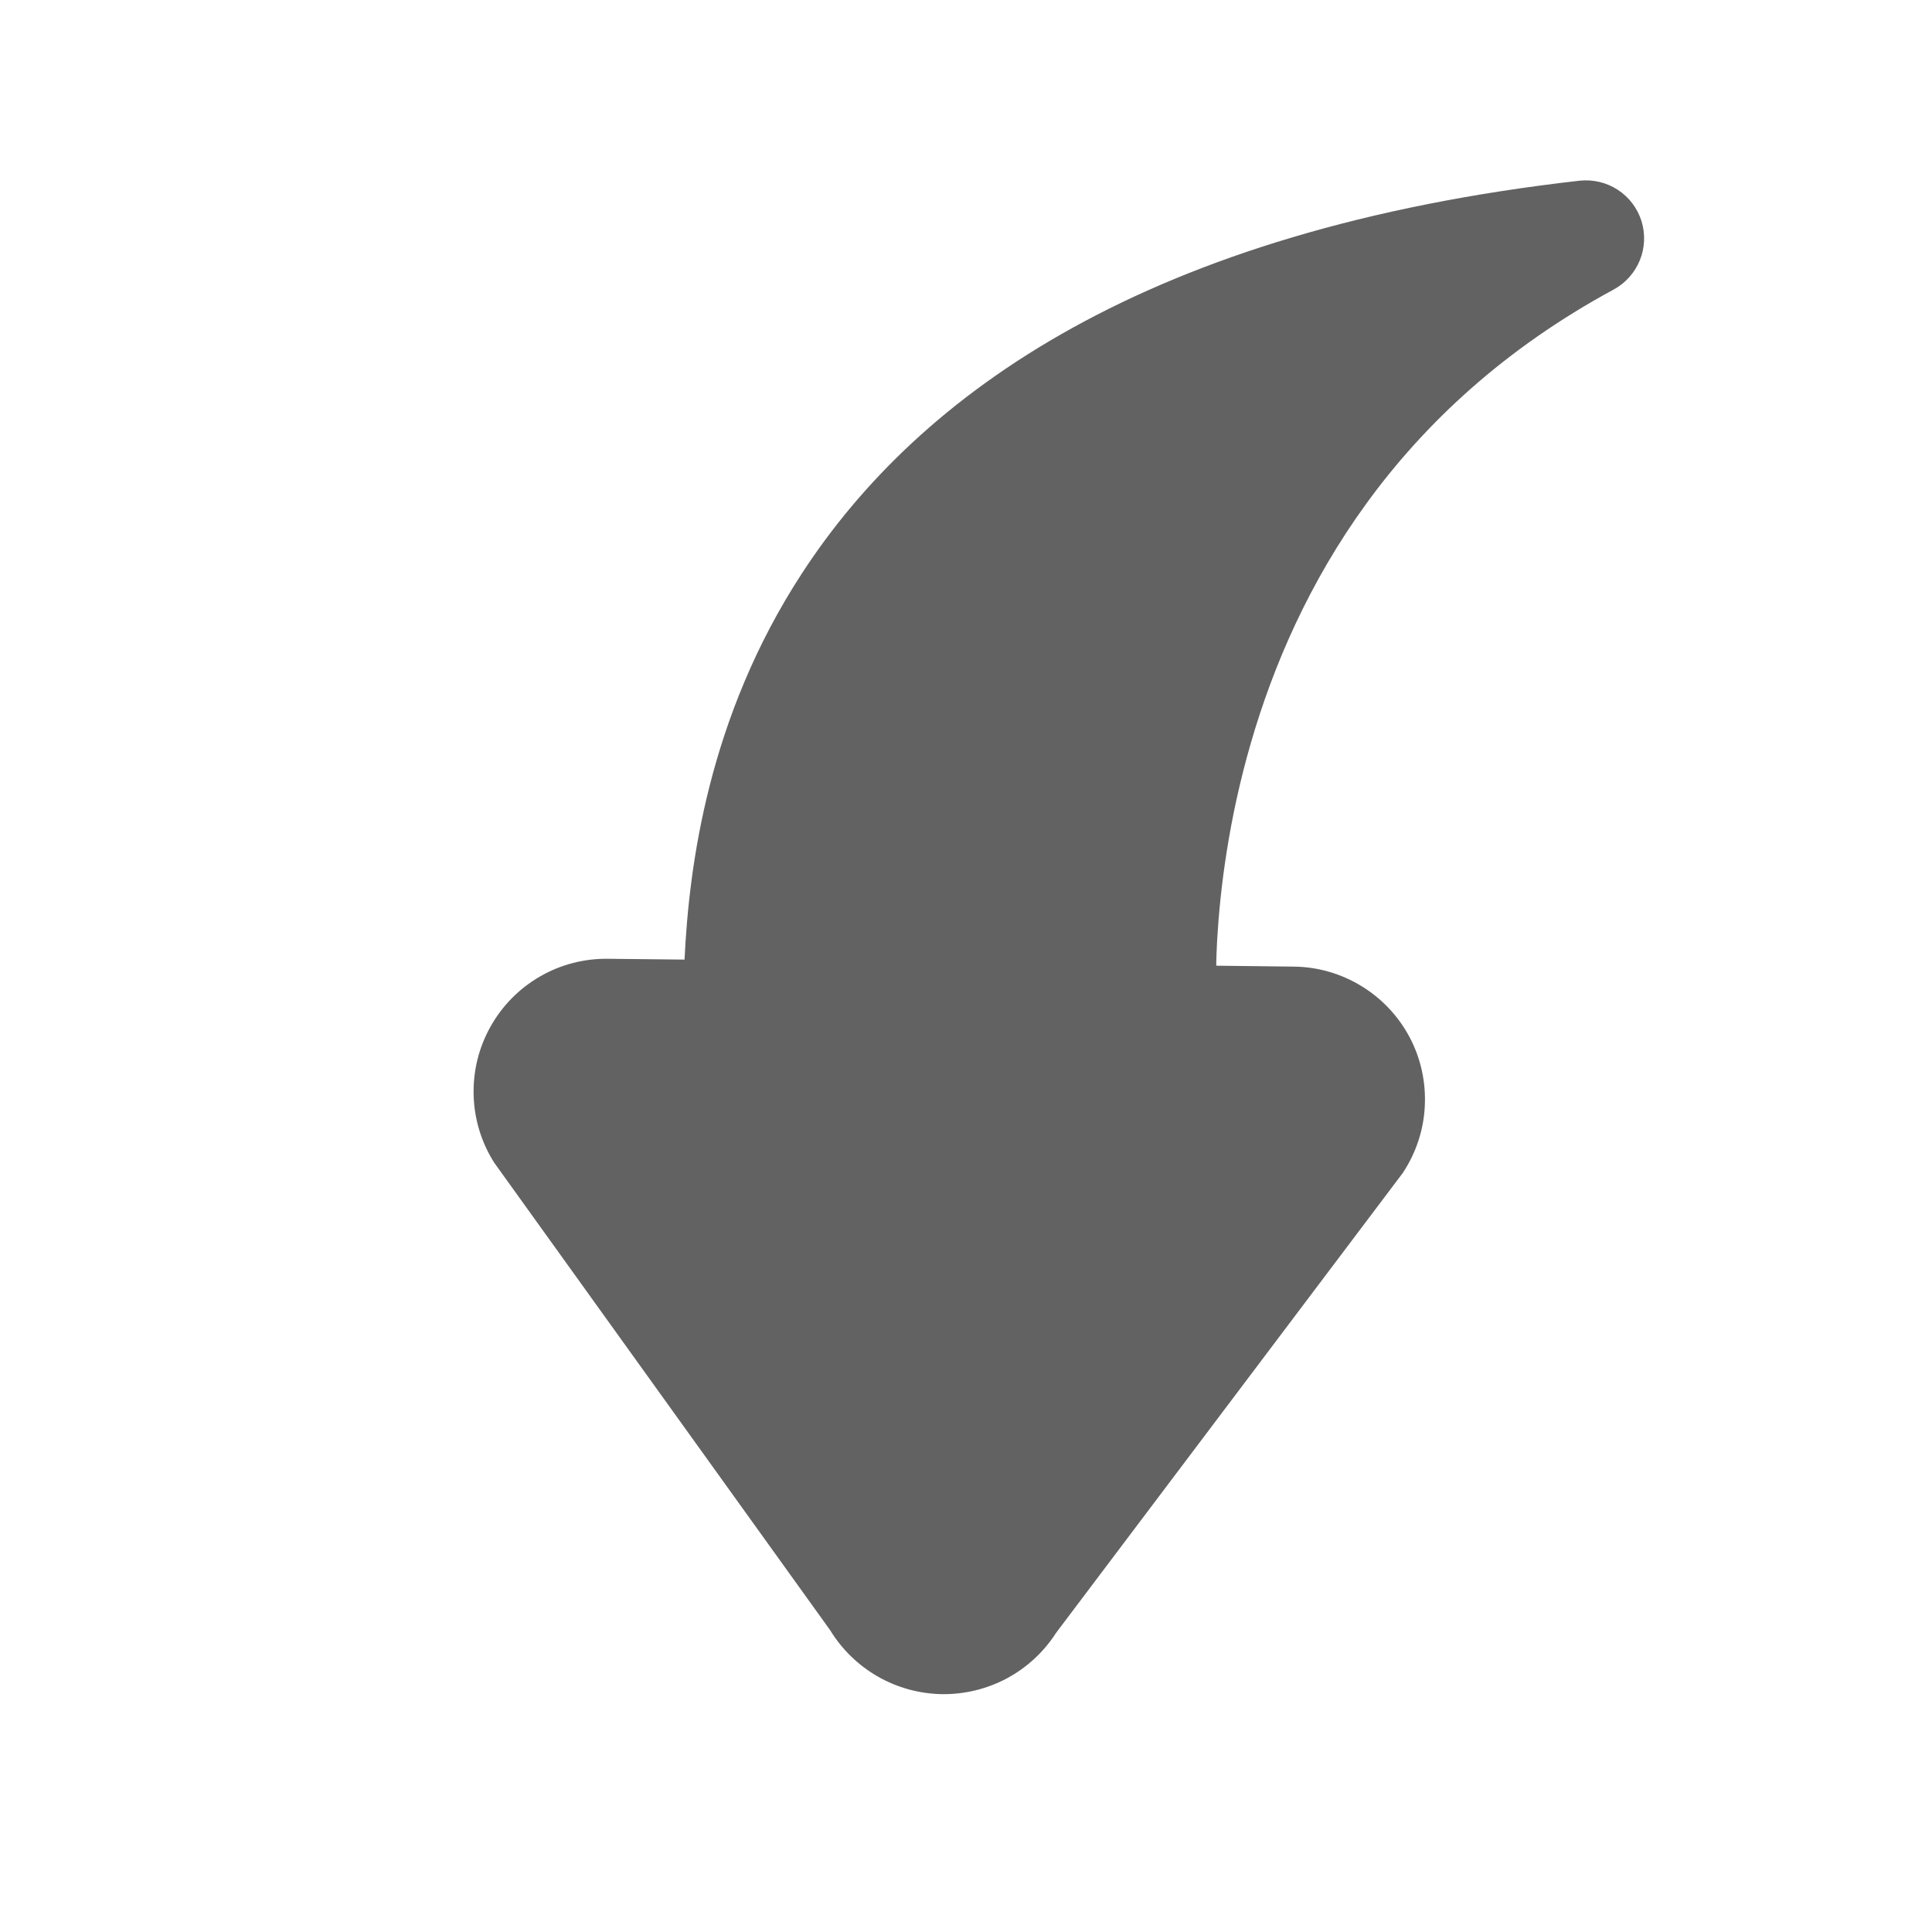 <svg width="19" height="19" viewBox="0 0 19 19" fill="none" xmlns="http://www.w3.org/2000/svg">
<path d="M5.81 10.799C5.799 10.774 5.795 10.746 5.798 10.719C5.8 10.691 5.81 10.665 5.825 10.642C5.841 10.619 5.862 10.601 5.886 10.588C5.911 10.576 5.938 10.57 5.966 10.57L7.282 10.585C7.434 10.587 7.58 10.529 7.688 10.423C7.796 10.317 7.858 10.172 7.86 10.021C7.868 9.259 7.892 7.723 8.841 6.264C9.567 5.149 10.877 4.015 13.301 3.352C12.165 4.503 11.541 5.827 11.205 6.988C10.999 7.701 10.873 8.435 10.83 9.177C10.813 9.48 10.813 9.785 10.829 10.088L10.829 10.103L10.83 10.109L10.83 10.11L11.399 10.062L10.83 10.112C10.842 10.253 10.907 10.384 11.011 10.481C11.115 10.577 11.251 10.631 11.393 10.632L12.709 10.647C12.832 10.649 12.909 10.775 12.859 10.88L9.459 15.39C9.447 15.406 9.436 15.421 9.426 15.438C9.411 15.463 9.39 15.483 9.364 15.497C9.339 15.511 9.31 15.518 9.281 15.518C9.252 15.517 9.224 15.509 9.199 15.495C9.174 15.48 9.153 15.46 9.138 15.435C9.129 15.418 9.118 15.402 9.107 15.386L5.81 10.799ZM11.961 9.497C11.961 9.419 11.966 9.334 11.97 9.242C11.999 8.747 12.082 8.063 12.302 7.305C12.739 5.796 13.712 4.014 15.87 2.847C15.986 2.784 16.077 2.682 16.127 2.559C16.177 2.436 16.182 2.3 16.143 2.174C16.103 2.047 16.02 1.938 15.909 1.866C15.798 1.794 15.666 1.763 15.534 1.777C11.292 2.259 9.045 3.857 7.885 5.641C6.966 7.052 6.776 8.514 6.732 9.437L5.979 9.429C5.744 9.426 5.512 9.486 5.309 9.604C5.105 9.722 4.937 9.893 4.823 10.098C4.708 10.303 4.651 10.536 4.658 10.771C4.664 11.006 4.734 11.235 4.86 11.434L8.164 16.032C8.28 16.222 8.442 16.379 8.635 16.489C8.828 16.599 9.046 16.658 9.268 16.661C9.49 16.663 9.71 16.609 9.905 16.504C10.101 16.398 10.266 16.245 10.386 16.058L13.795 11.536C13.925 11.34 14.001 11.113 14.012 10.878C14.024 10.643 13.973 10.409 13.863 10.201C13.753 9.994 13.589 9.819 13.388 9.697C13.187 9.574 12.957 9.508 12.722 9.506L11.961 9.497Z" fill="#626262"/>
<path d="M9 15.498L6 10.998L8 8.998L9 5.498L13.859 3.536C11.227 5.646 10.732 6.475 10.5 9.498L12.5 10.998L9 15.498Z" fill="#626262"/>
<path d="M14 3.494L13.859 3.536M13.859 3.536L9 5.498L8 8.998L6 10.998L9 15.498L12.5 10.998L10.5 9.498C10.732 6.475 11.227 5.646 13.859 3.536Z" stroke="#626262"/>
</svg>
